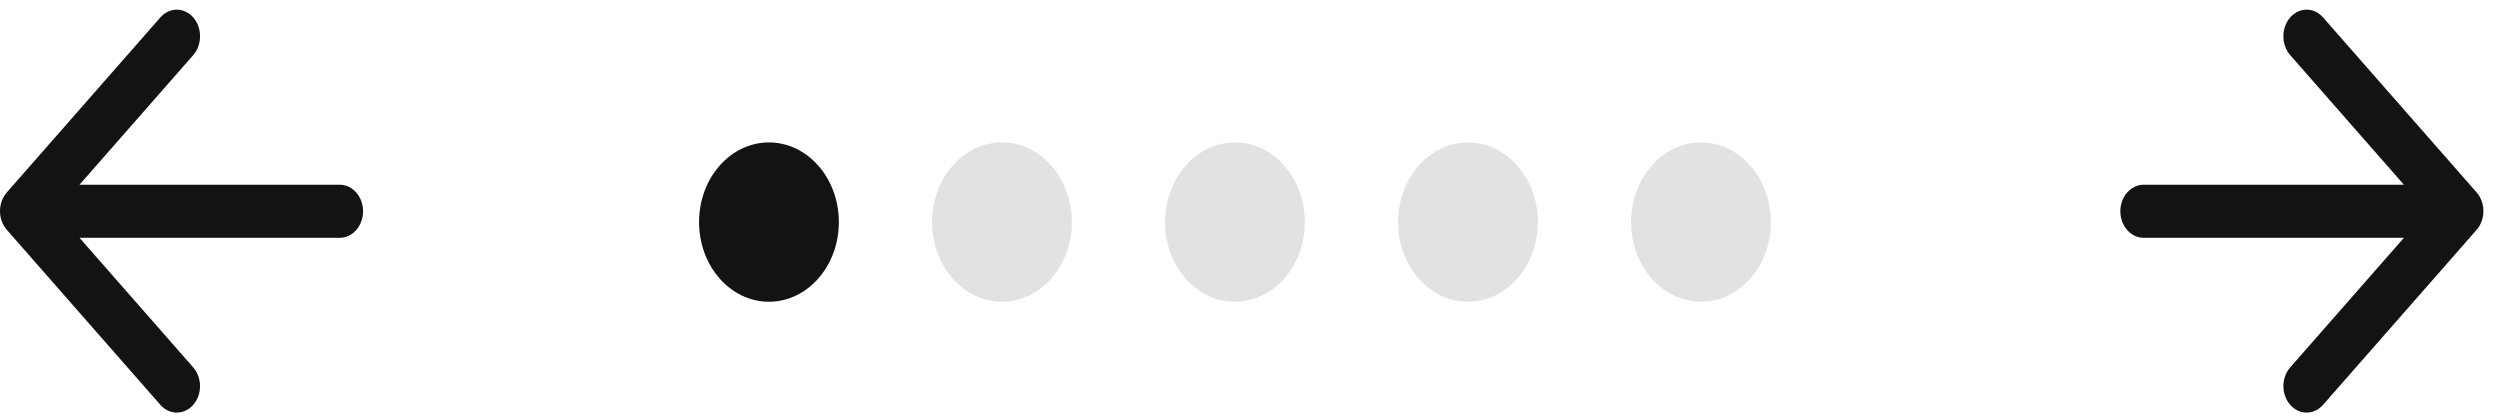<svg width="96" height="16" viewBox="0 0 96 16" fill="none" xmlns="http://www.w3.org/2000/svg">
<path d="M13.047 7.093H3.053L7.42 2.117C7.769 1.719 7.769 1.067 7.42 0.669C7.337 0.575 7.238 0.5 7.13 0.448C7.022 0.397 6.906 0.371 6.789 0.371C6.672 0.371 6.556 0.397 6.447 0.448C6.339 0.5 6.241 0.575 6.158 0.669L0.262 7.388C0.179 7.483 0.113 7.595 0.068 7.718C0.023 7.841 0 7.974 0 8.107C0 8.241 0.023 8.373 0.068 8.496C0.113 8.62 0.179 8.732 0.262 8.826L6.158 15.546C6.241 15.64 6.339 15.715 6.447 15.766C6.556 15.817 6.672 15.843 6.789 15.843C6.906 15.843 7.022 15.817 7.13 15.766C7.238 15.715 7.337 15.64 7.42 15.546C7.502 15.451 7.568 15.339 7.613 15.216C7.658 15.092 7.681 14.96 7.681 14.827C7.681 14.693 7.658 14.561 7.613 14.438C7.568 14.314 7.502 14.202 7.42 14.108L3.053 9.132H13.047C13.54 9.132 13.942 8.673 13.942 8.112C13.942 7.552 13.54 7.093 13.047 7.093Z" fill="#131313"/>
<ellipse cx="29.528" cy="8.528" rx="2.684" ry="3.059" fill="#131313"/>
<ellipse cx="38.475" cy="8.528" rx="2.684" ry="3.059" fill="#E2E2E2"/>
<ellipse cx="47.422" cy="8.528" rx="2.684" ry="3.059" fill="#E2E2E2"/>
<ellipse cx="56.37" cy="8.528" rx="2.684" ry="3.059" fill="#E2E2E2"/>
<ellipse cx="65.317" cy="8.528" rx="2.684" ry="3.059" fill="#E2E2E2"/>
<path d="M82.316 7.093H92.31L87.944 2.117C87.595 1.719 87.595 1.067 87.944 0.669C88.026 0.575 88.125 0.5 88.233 0.448C88.341 0.397 88.457 0.371 88.575 0.371C88.692 0.371 88.808 0.397 88.916 0.448C89.024 0.5 89.123 0.575 89.205 0.669L95.102 7.388C95.185 7.483 95.25 7.595 95.295 7.718C95.34 7.841 95.363 7.974 95.363 8.107C95.363 8.241 95.34 8.373 95.295 8.496C95.25 8.62 95.185 8.732 95.102 8.826L89.205 15.546C89.122 15.64 89.024 15.715 88.916 15.766C88.808 15.817 88.692 15.843 88.575 15.843C88.457 15.843 88.341 15.817 88.233 15.766C88.125 15.715 88.026 15.64 87.944 15.546C87.861 15.451 87.795 15.339 87.75 15.216C87.706 15.092 87.682 14.96 87.682 14.827C87.682 14.693 87.706 14.561 87.75 14.438C87.795 14.314 87.861 14.202 87.944 14.108L92.31 9.132H82.316C81.824 9.132 81.421 8.673 81.421 8.112C81.421 7.552 81.824 7.093 82.316 7.093Z" fill="#131313"/>
</svg>

